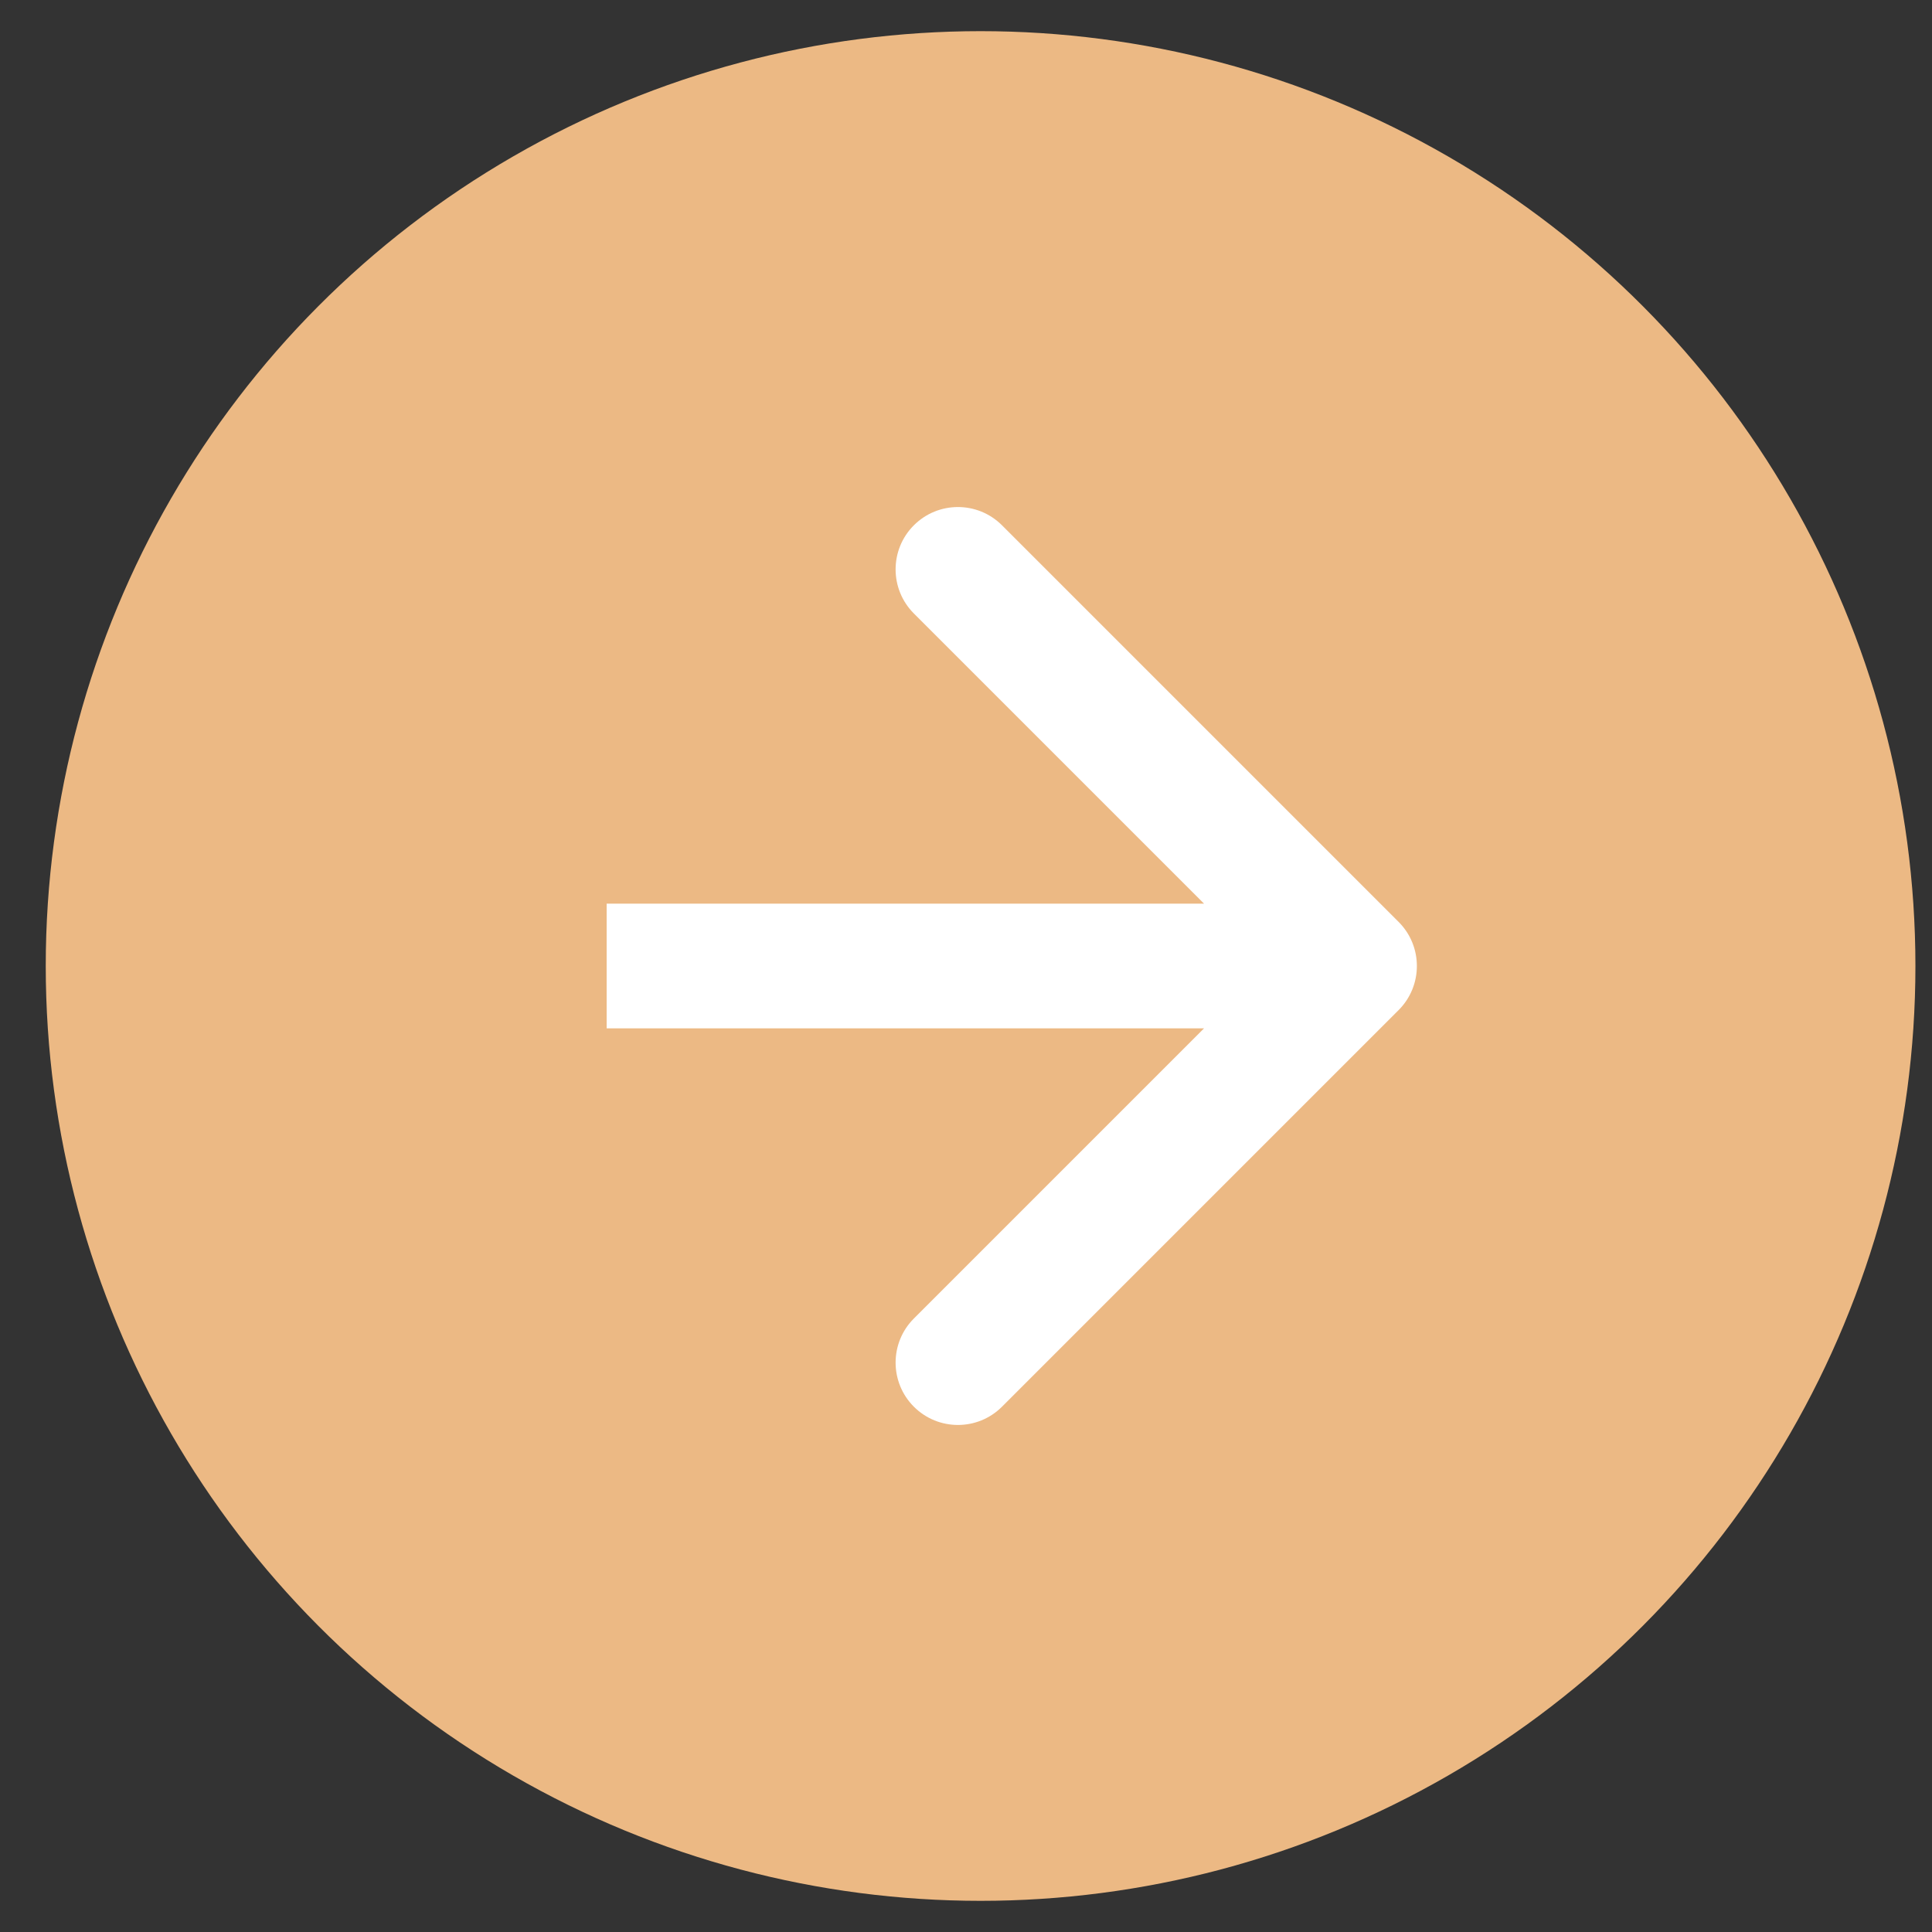 <svg width="31" height="31" viewBox="0 0 31 31" fill="none" xmlns="http://www.w3.org/2000/svg">
<rect x="0" y="0" width="31" height="31" fill="#333333" stroke="none"/>
<circle cx="15.734" cy="15.5" r="15" fill="#ECB984"/>
<path d="M22.442 16.207C22.832 15.817 22.832 15.183 22.442 14.793L16.078 8.429C15.687 8.038 15.054 8.038 14.663 8.429C14.273 8.819 14.273 9.453 14.663 9.843L20.32 15.5L14.663 21.157C14.273 21.547 14.273 22.18 14.663 22.571C15.054 22.962 15.687 22.962 16.078 22.571L22.442 16.207ZM9.734 16.5L21.734 16.5L21.734 14.5L9.734 14.5L9.734 16.5Z" fill="white"/>
</svg>
